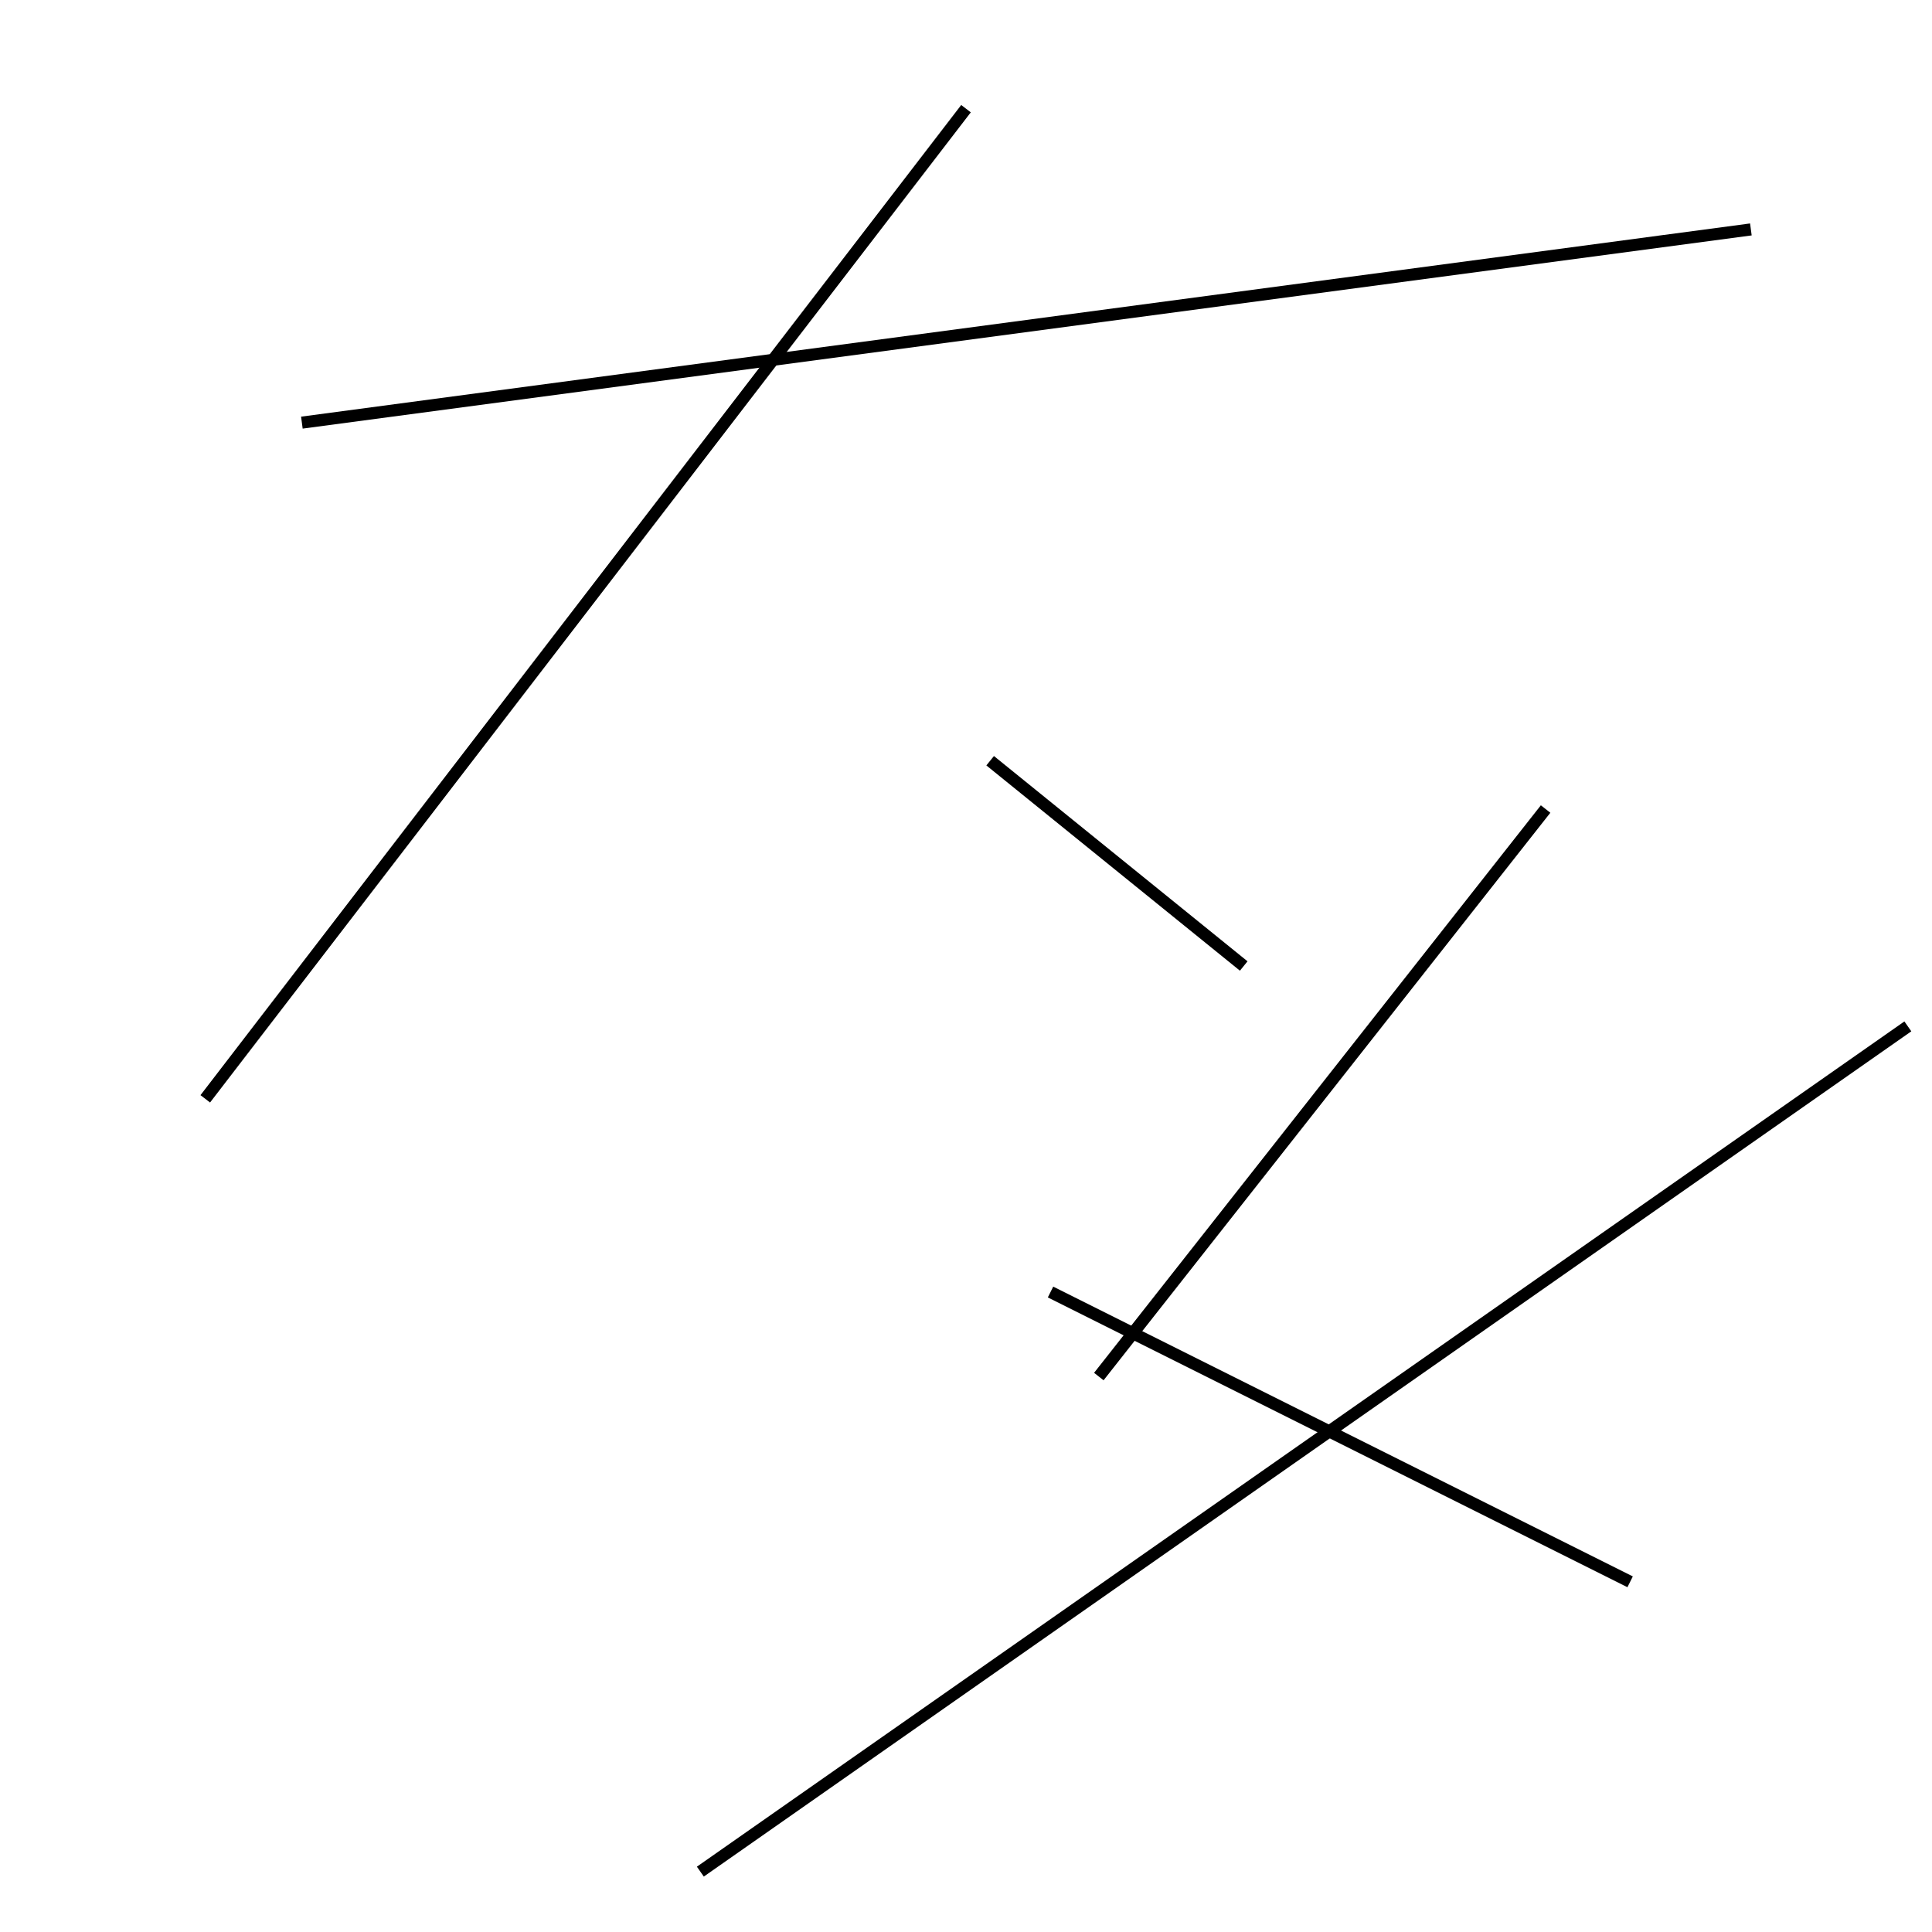<?xml version="1.0" encoding="utf-8" ?>
<svg baseProfile="full" height="160" version="1.1" width="160" xmlns="http://www.w3.org/2000/svg" xmlns:ev="http://www.w3.org/2001/xml-events" xmlns:xlink="http://www.w3.org/1999/xlink"><defs /><line stroke="black" stroke-width="1" x1="135" x2="87" y1="131" y2="107" /><line stroke="black" stroke-width="1" x1="82" x2="103" y1="63" y2="80" /><line stroke="black" stroke-width="1" x1="91" x2="128" y1="114" y2="67" /><line stroke="black" stroke-width="1" x1="158" x2="58" y1="85" y2="155" /><line stroke="black" stroke-width="1" x1="80" x2="17" y1="9" y2="91" /><line stroke="black" stroke-width="1" x1="25" x2="145" y1="35" y2="19" /></svg>